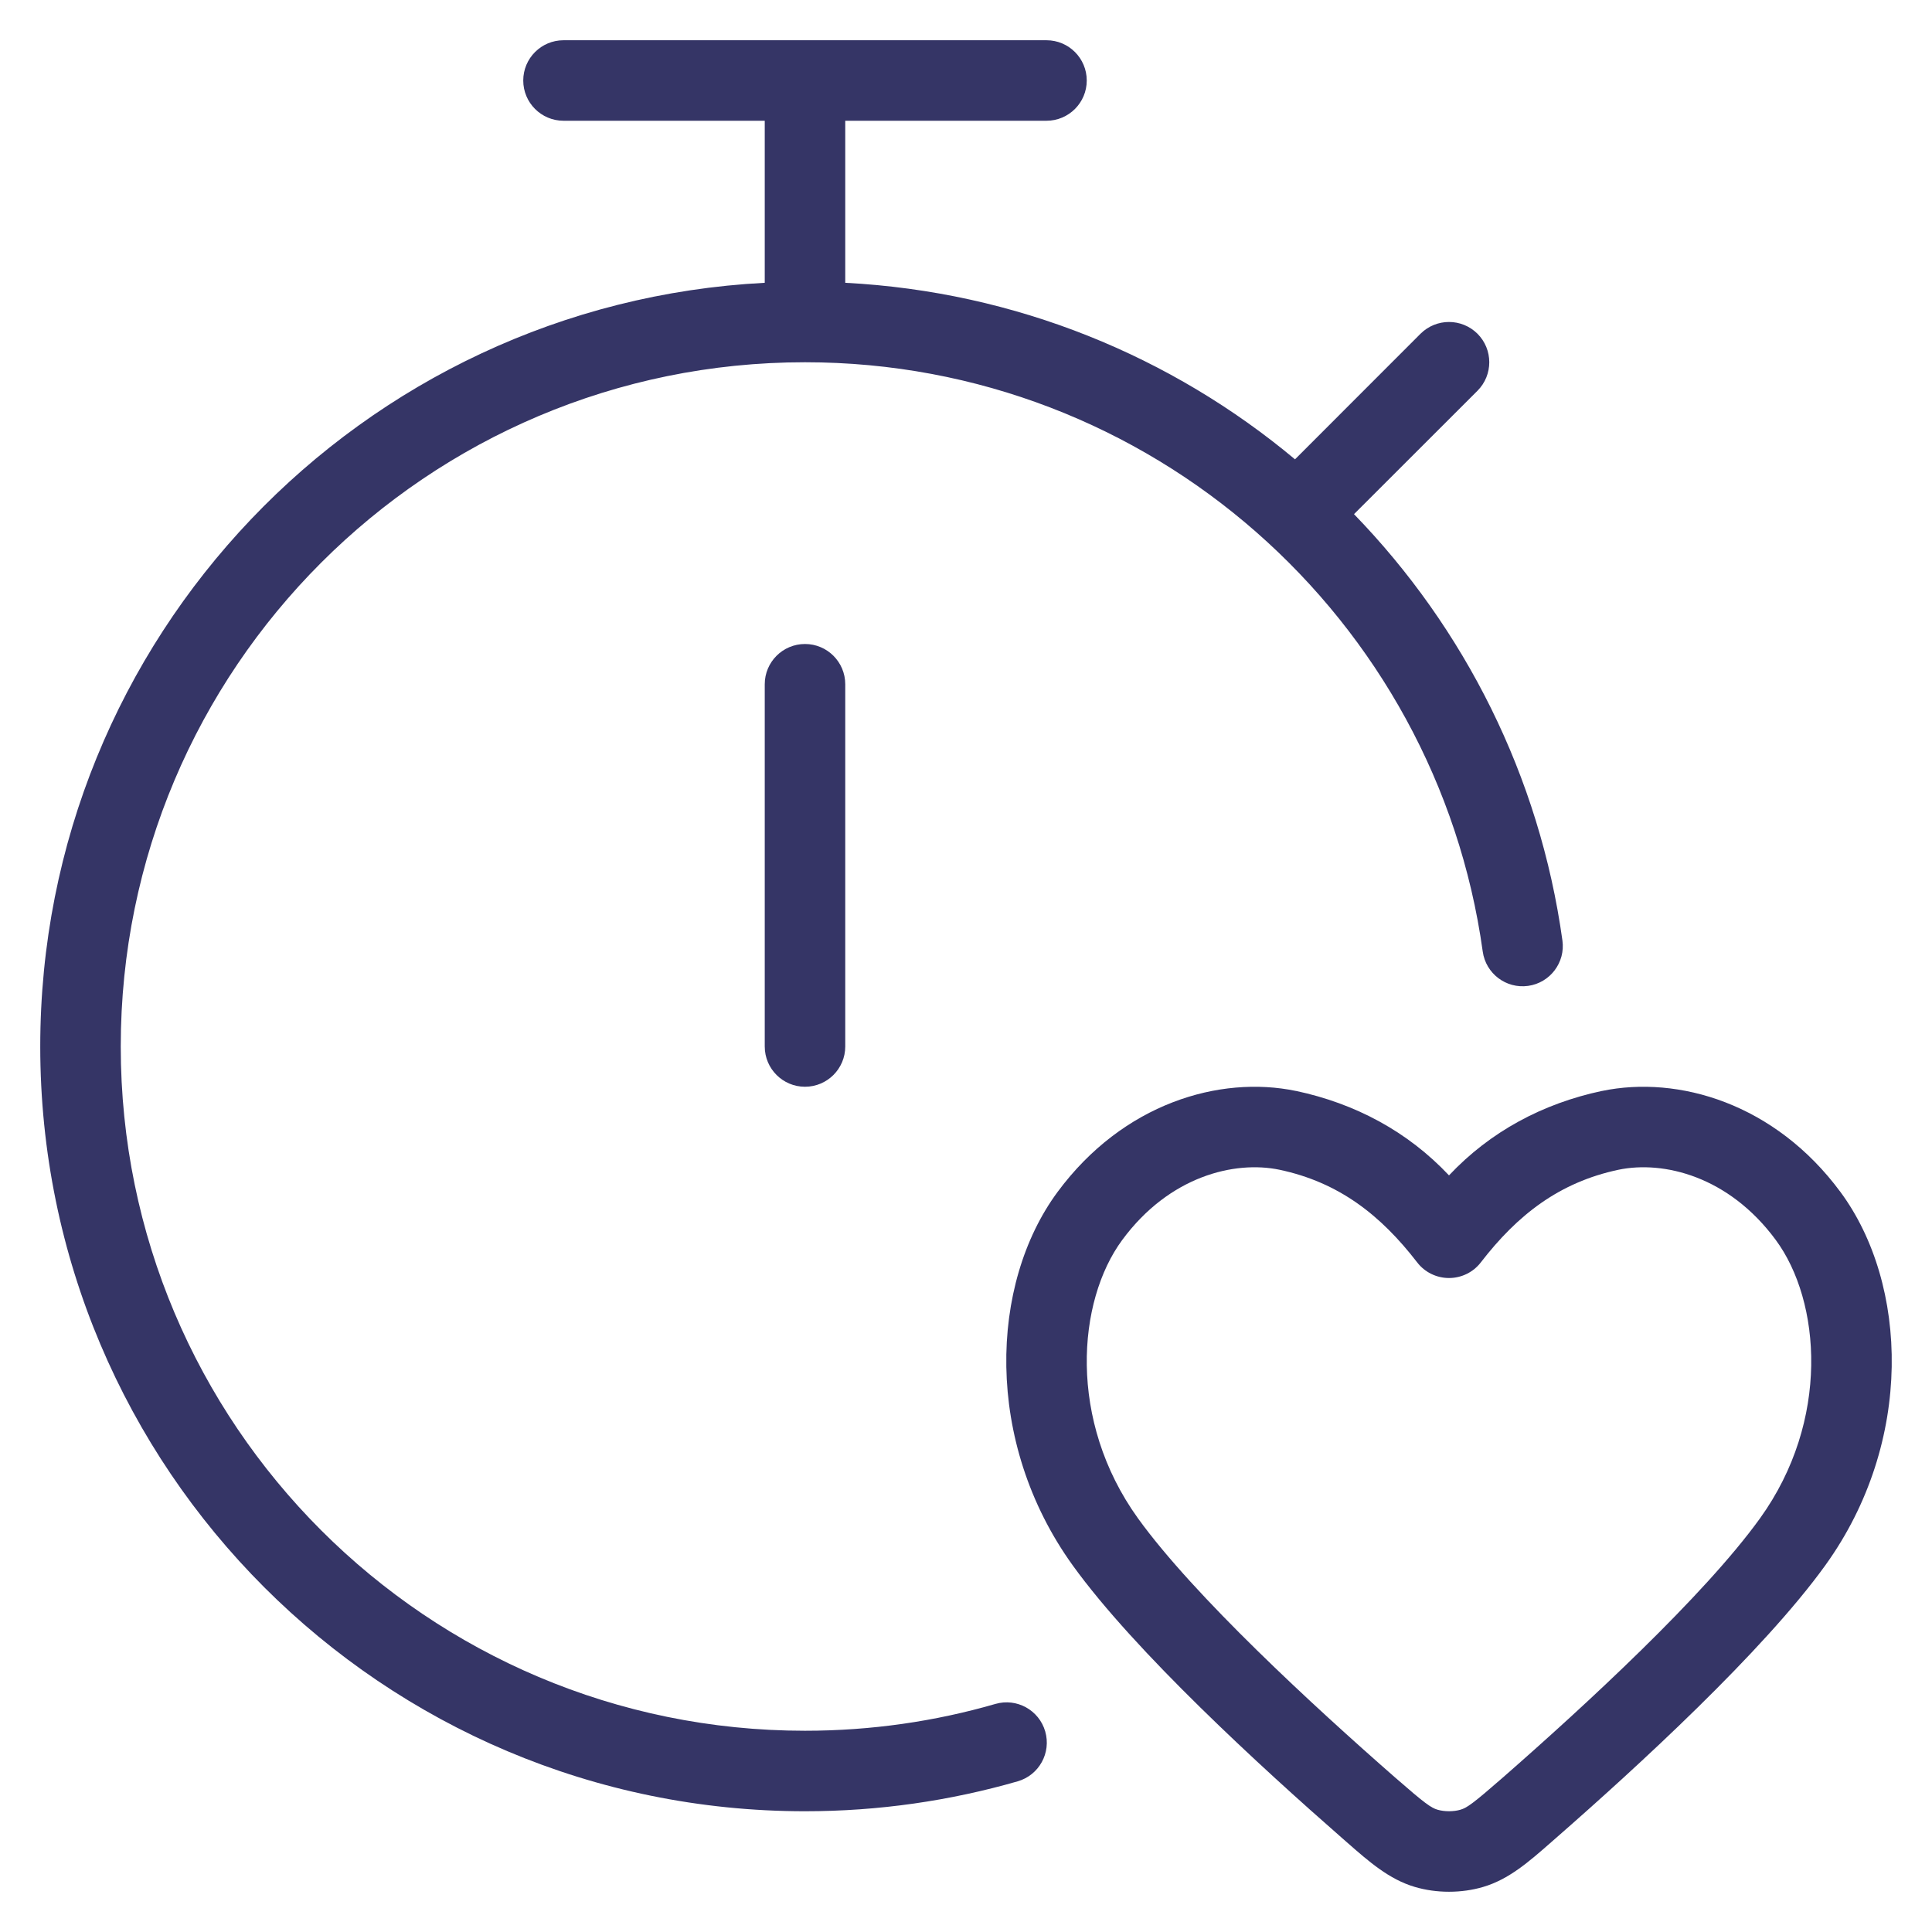 <svg width="24" height="24" viewBox="0 0 24 24" fill="none" xmlns="http://www.w3.org/2000/svg">
<g clip-path="url(#clip0_9001_305143)">
<path d="M6.5 1C6.5 0.724 6.724 0.5 7 0.5H13C13.276 0.5 13.5 0.724 13.5 1C13.5 1.276 13.276 1.5 13 1.5H10.5V3.513C12.621 3.623 14.558 4.428 16.087 5.706L17.646 4.146C17.842 3.951 18.158 3.951 18.354 4.146C18.549 4.342 18.549 4.658 18.354 4.854L16.82 6.387C18.19 7.8 19.125 9.637 19.409 11.683C19.447 11.956 19.256 12.209 18.983 12.247C18.709 12.285 18.457 12.094 18.419 11.82C17.845 7.684 14.294 4.5 10 4.5C5.306 4.5 1.5 8.306 1.5 13C1.5 17.694 5.306 21.5 10 21.5C10.821 21.5 11.615 21.384 12.365 21.167C12.63 21.09 12.907 21.243 12.984 21.508C13.061 21.774 12.908 22.051 12.643 22.128C11.803 22.37 10.916 22.5 10 22.5C4.753 22.5 0.5 18.247 0.5 13C0.5 7.921 4.486 3.773 9.5 3.513V1.5H7C6.724 1.5 6.5 1.276 6.5 1Z" fill="#353566"/>
<path d="M10 8C10.276 8 10.5 8.224 10.5 8.5V13C10.5 13.276 10.276 13.5 10 13.5C9.724 13.5 9.5 13.276 9.5 13V8.5C9.5 8.224 9.724 8 10 8Z" fill="#353566"/>
<path fill-rule="evenodd" clip-rule="evenodd" d="M22.864 14.809C22.049 13.705 20.847 13.356 19.902 13.552L19.9 13.552C19.166 13.708 18.514 14.055 18 14.601C17.486 14.055 16.834 13.708 16.1 13.552L16.098 13.552C15.153 13.356 13.951 13.705 13.136 14.809C12.296 15.948 12.219 17.909 13.326 19.446C14.098 20.517 15.667 21.954 16.674 22.835C16.693 22.852 16.712 22.868 16.731 22.885C17.009 23.129 17.257 23.346 17.575 23.44C17.844 23.52 18.156 23.52 18.425 23.44C18.743 23.346 18.991 23.129 19.269 22.885C19.288 22.868 19.307 22.852 19.326 22.835C20.334 21.954 21.902 20.517 22.674 19.446C23.782 17.909 23.704 15.948 22.864 14.809ZM20.106 14.531C20.664 14.415 21.474 14.61 22.059 15.403C22.62 16.163 22.738 17.647 21.863 18.862C21.169 19.825 19.689 21.189 18.668 22.082C18.298 22.405 18.222 22.458 18.142 22.481C18.058 22.506 17.943 22.506 17.858 22.481C17.778 22.458 17.702 22.405 17.332 22.082C16.311 21.189 14.832 19.825 14.137 18.862C13.262 17.647 13.38 16.163 13.941 15.403C14.526 14.61 15.336 14.415 15.894 14.531C16.632 14.687 17.151 15.094 17.604 15.681C17.698 15.804 17.845 15.876 18 15.876C18.155 15.876 18.302 15.804 18.396 15.681C18.849 15.094 19.368 14.687 20.106 14.531Z" fill="#353566"/>
</g>
<defs>
<clipPath id="clip0_9001_305143">
<rect width="24" height="24" fill="white"/>
</clipPath>
</defs>
</svg>
